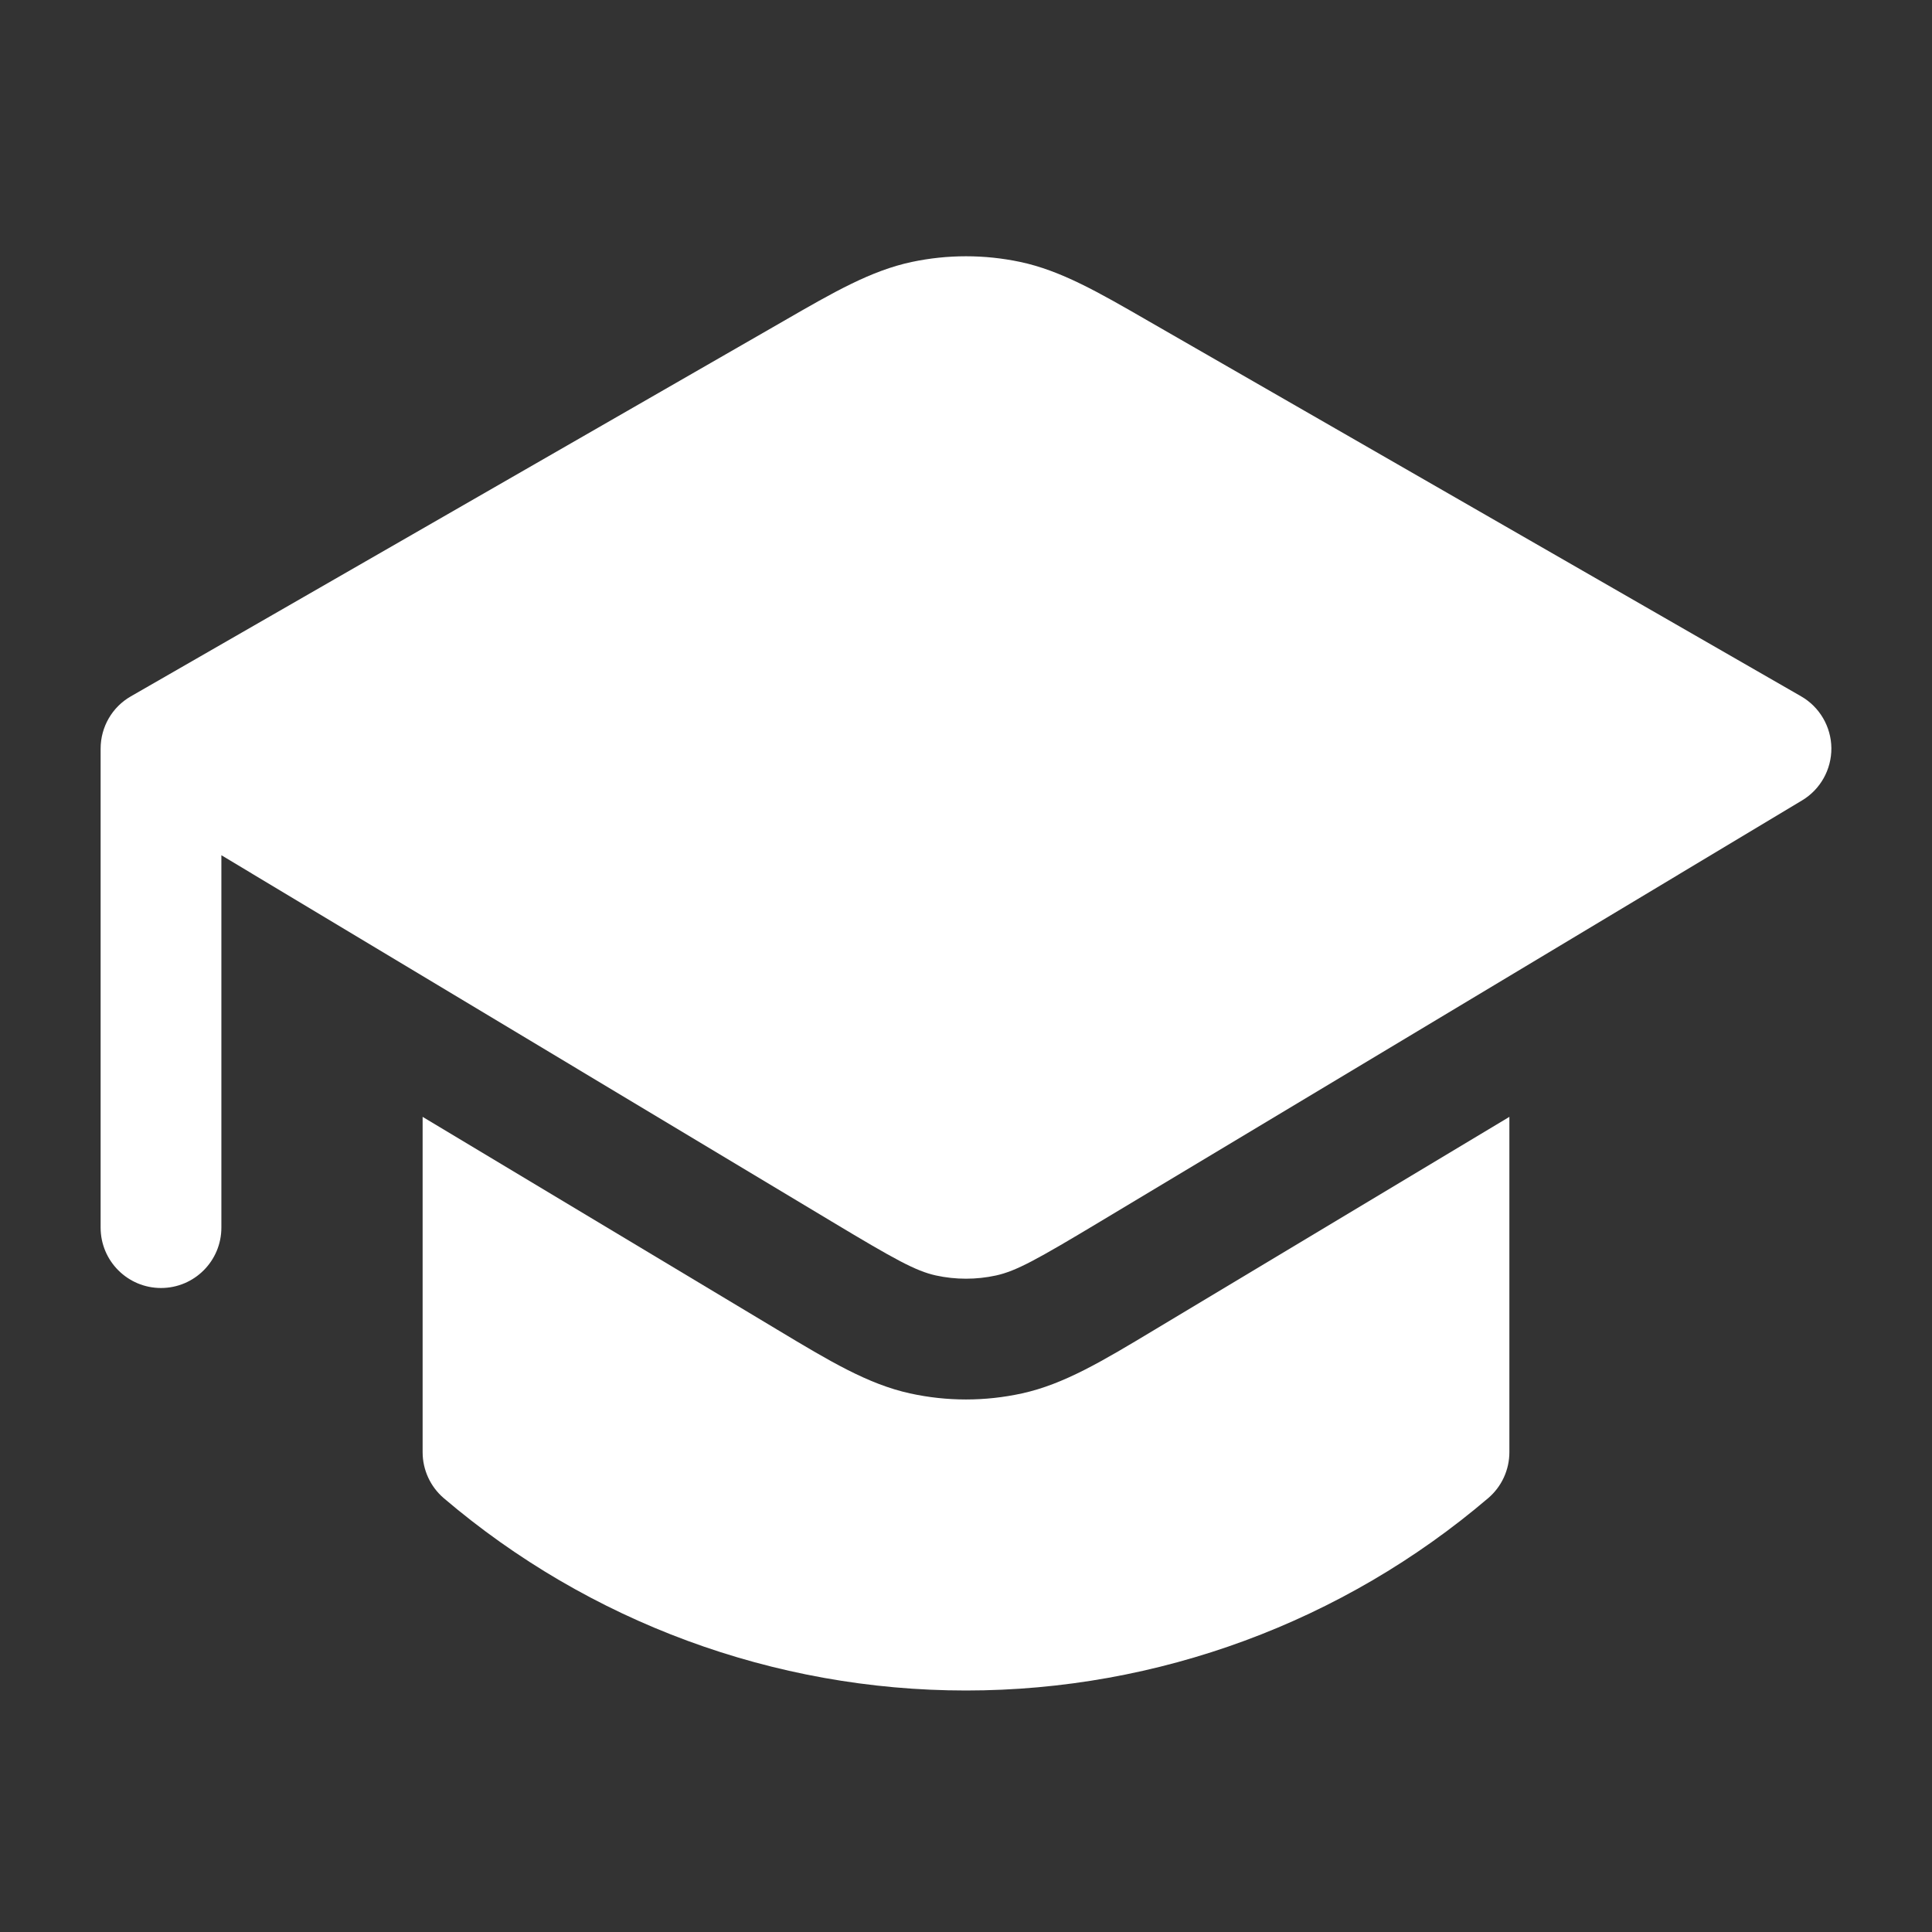 <svg width="24" height="24" viewBox="0 0 24 24" fill="none" xmlns="http://www.w3.org/2000/svg">
<rect x="0" y="0" width="24" height="24" fill="#333333" stroke="none"/>
<path d="M2.75 15.25V10.624L10.328 15.172C11.121 15.648 11.374 15.788 11.625 15.844C11.872 15.898 12.128 15.898 12.375 15.844C12.626 15.788 12.879 15.648 13.672 15.172L22.386 9.943C22.614 9.806 22.752 9.559 22.75 9.293C22.747 9.027 22.604 8.782 22.374 8.65L14.271 3.991C13.639 3.626 13.178 3.361 12.674 3.254C12.229 3.16 11.771 3.16 11.327 3.254C10.822 3.361 10.361 3.626 9.729 3.991L1.626 8.65C1.393 8.783 1.25 9.031 1.25 9.3V15.25C1.25 15.664 1.586 16 2 16C2.414 16 2.75 15.664 2.75 15.25Z" fill="white"/>
<path d="M18.75 13.874L14.344 16.518C13.693 16.909 13.219 17.194 12.697 17.309C12.238 17.41 11.762 17.41 11.303 17.309C10.781 17.194 10.307 16.909 9.656 16.518L5.25 13.874V18.04C5.25 18.259 5.346 18.468 5.513 18.611C7.316 20.147 9.614 21 12 21C14.386 21 16.684 20.147 18.486 18.611C18.654 18.468 18.75 18.259 18.75 18.04V13.874Z" fill="white"/>
</svg>
